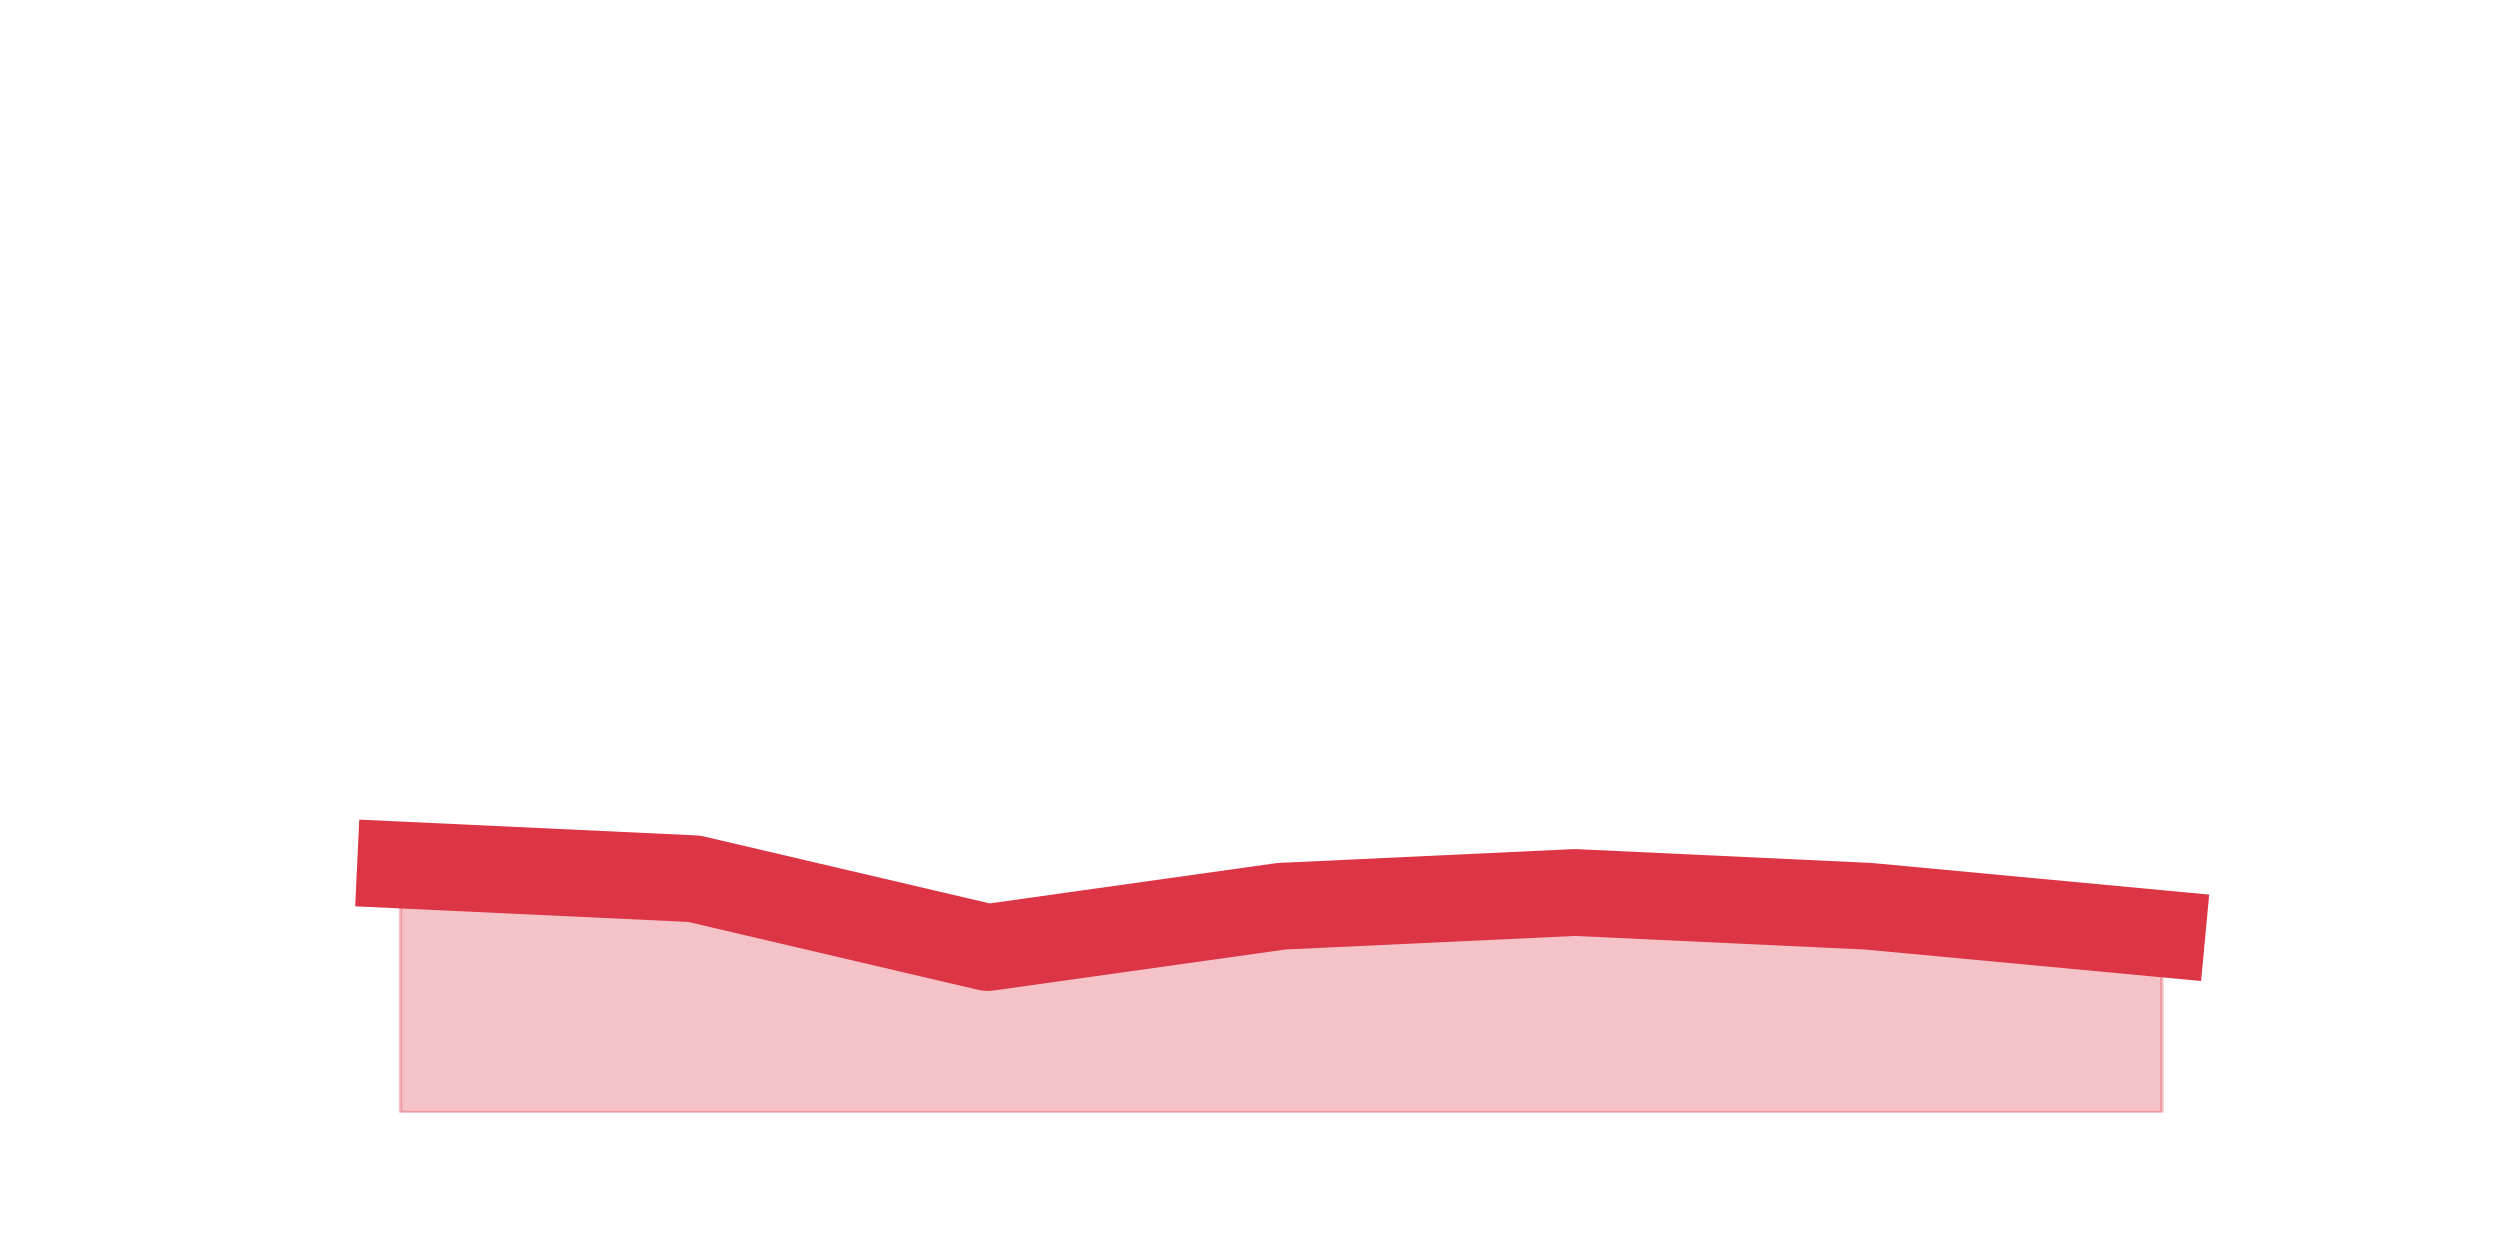 <?xml version="1.0" encoding="utf-8" standalone="no"?>
<!DOCTYPE svg PUBLIC "-//W3C//DTD SVG 1.1//EN"
  "http://www.w3.org/Graphics/SVG/1.1/DTD/svg11.dtd">
<svg height="360pt" version="1.1" viewBox="0 0 720 360" width="720pt" xmlns="http://www.w3.org/2000/svg" xmlns:xlink="http://www.w3.org/1999/xlink">
 <defs>
  <style type="text/css">*{stroke-linecap:butt;stroke-linejoin:round;}</style>
 </defs>
 <g id="figure_1">
  <g id="patch_1">
   <path d="M 0 360 
L 720 360 
L 720 0 
L 0 0 
z
" style="fill:none;"/>
  </g>
  <g id="axes_1">
   <g id="matplotlib.axis_1"/>
   <g id="matplotlib.axis_2"/>
   <g id="PolyCollection_1">
    <defs>
     <path d="M 115.364 -110.88 
L 115.364 -39.6 
L 199.909 -39.6 
L 284.455 -39.6 
L 369 -39.6 
L 453.545 -39.6 
L 538.091 -39.6 
L 622.636 -39.6 
L 622.636 -91.08 
L 622.636 -91.08 
L 538.091 -99 
L 453.545 -102.96 
L 369 -99 
L 284.455 -87.12 
L 199.909 -106.92 
L 115.364 -110.88 
z
" id="m4b96e00bef" style="stroke:#dc3545;stroke-opacity:0.3;"/>
    </defs>
    <g clip-path="url(#pf42cd57d18)">
     <use style="fill:#dc3545;fill-opacity:0.3;stroke:#dc3545;stroke-opacity:0.3;" x="0" xlink:href="#m4b96e00bef" y="360"/>
    </g>
   </g>
   <g id="line2d_1">
    <path clip-path="url(#pf42cd57d18)" d="M 115.364 249.12 
L 199.909 253.08 
L 284.455 272.88 
L 369 261 
L 453.545 257.04 
L 538.091 261 
L 622.636 268.92 
" style="fill:none;stroke:#dc3545;stroke-linecap:square;stroke-width:25;"/>
   </g>
  </g>
 </g>
 <defs>
  <clipPath id="pf42cd57d18">
   <rect height="277.2" width="558" x="90" y="43.2"/>
  </clipPath>
 </defs>
</svg>
